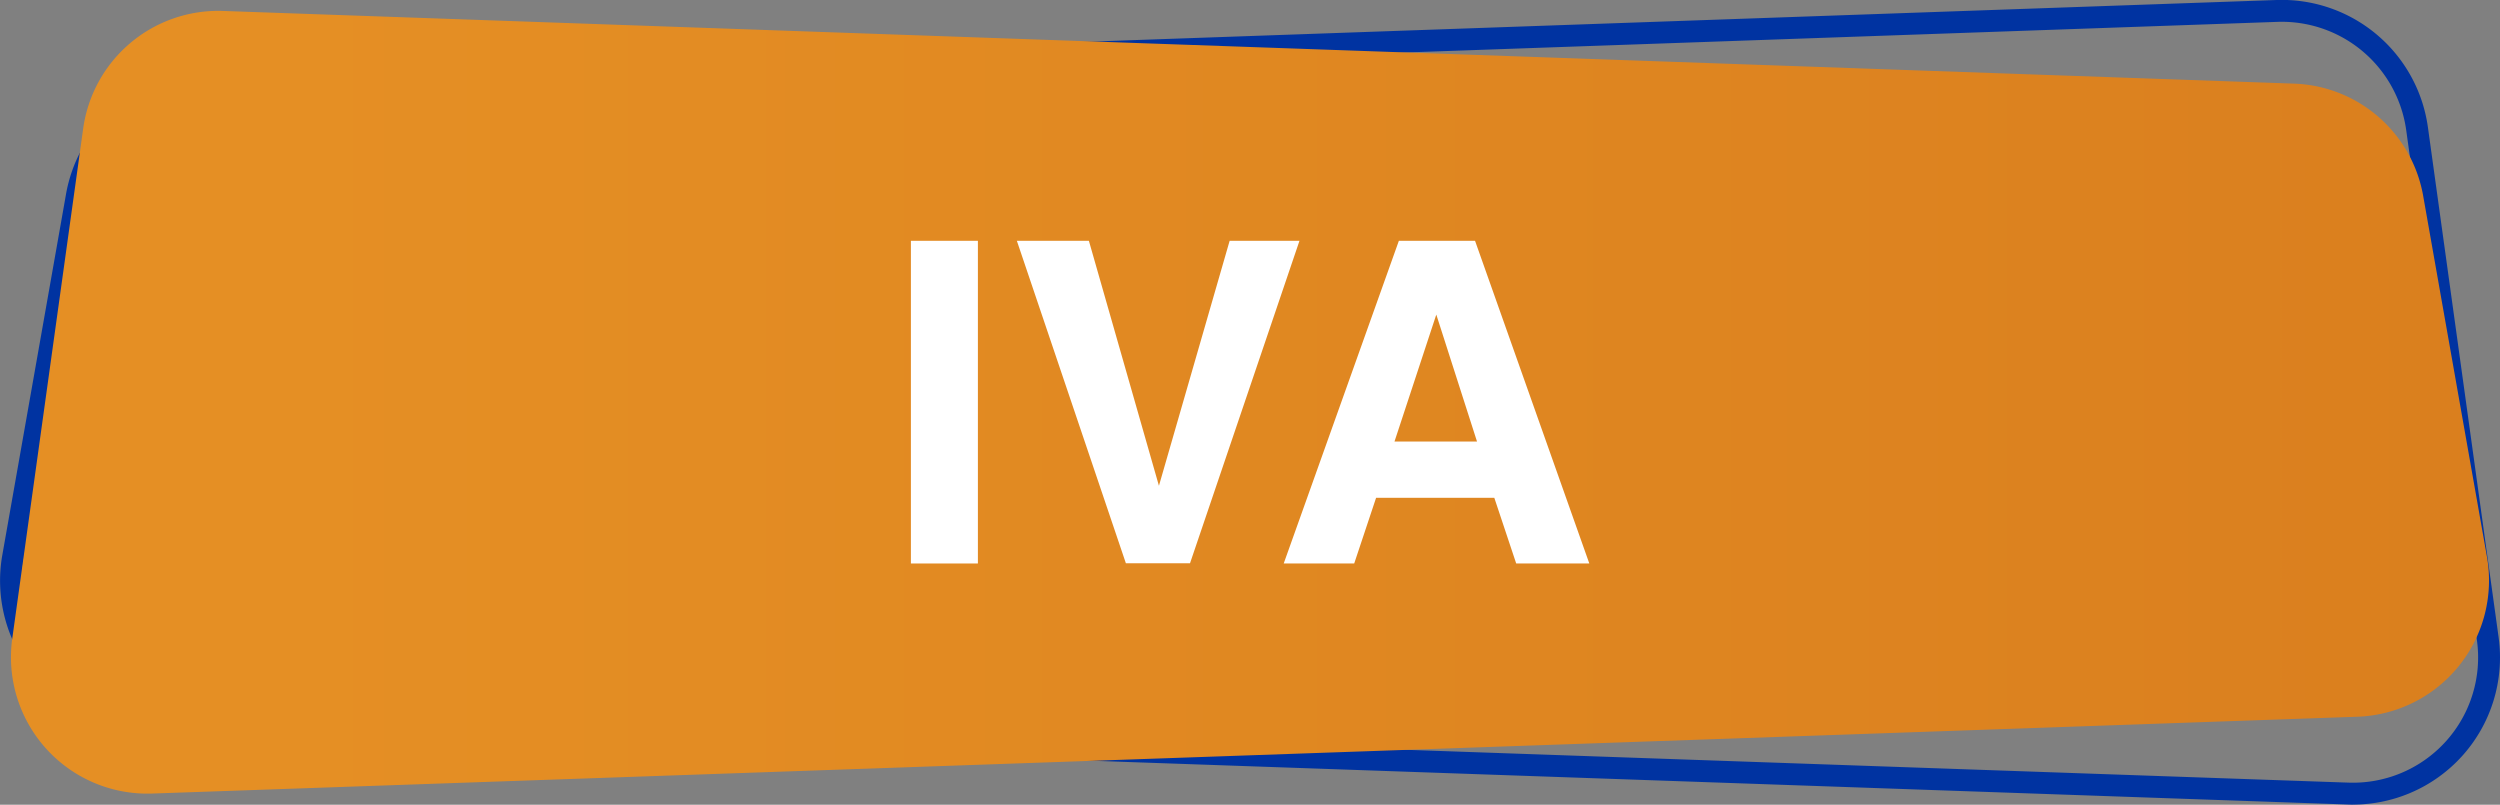 <svg xmlns="http://www.w3.org/2000/svg" xmlns:xlink="http://www.w3.org/1999/xlink" viewBox="0 0 114.2 36.76"><rect x="0" y="0" width="114.2" height="36.76" fill="#808080" stroke="none"/><defs><style>.cls-1{fill:none;stroke:#0033a1;stroke-miterlimit:10;}.cls-2{fill:url(#Degradado_sin_nombre_17);}.cls-3{fill:#fff;}</style><linearGradient id="Degradado_sin_nombre_17" x1="0.5" y1="18.38" x2="113.7" y2="18.38" gradientUnits="userSpaceOnUse"><stop offset="0.11" stop-color="#e58f24"/><stop offset="1" stop-color="#da7f1e"/></linearGradient></defs><g id="Capa_2" data-name="Capa 2"><g id="Capa_1-2" data-name="Capa 1"><path class="cls-1" d="M6.51,32.74l100.75,3.51a6.22,6.22,0,0,0,6.38-7.08l-3.23-23.3A6.24,6.24,0,0,0,104,.5L9.42,3.82A6.22,6.22,0,0,0,3.5,9L.6,25.43A6.22,6.22,0,0,0,6.51,32.74Z"/><path class="cls-2" d="M107.69,32.74,6.94,36.25A6.23,6.23,0,0,1,.56,29.17L3.8,5.87A6.23,6.23,0,0,1,10.18.5l94.61,3.32A6.21,6.21,0,0,1,110.7,9l2.91,16.47A6.23,6.23,0,0,1,107.69,32.74Z"/><path class="cls-3" d="M44.67,25.74H41.61V11h3.06Z"/><path class="cls-3" d="M56.17,11h3.19l-5,14.73H51.43L46.45,11h3.29l3.2,11.19Z"/><path class="cls-3" d="M63.9,11h3.48L72.6,25.74H69.26l-1-3H62.86l-1,3H58.64Zm-.2,9.17h3.77l-1.86-5.8Z"/></g></g></svg>